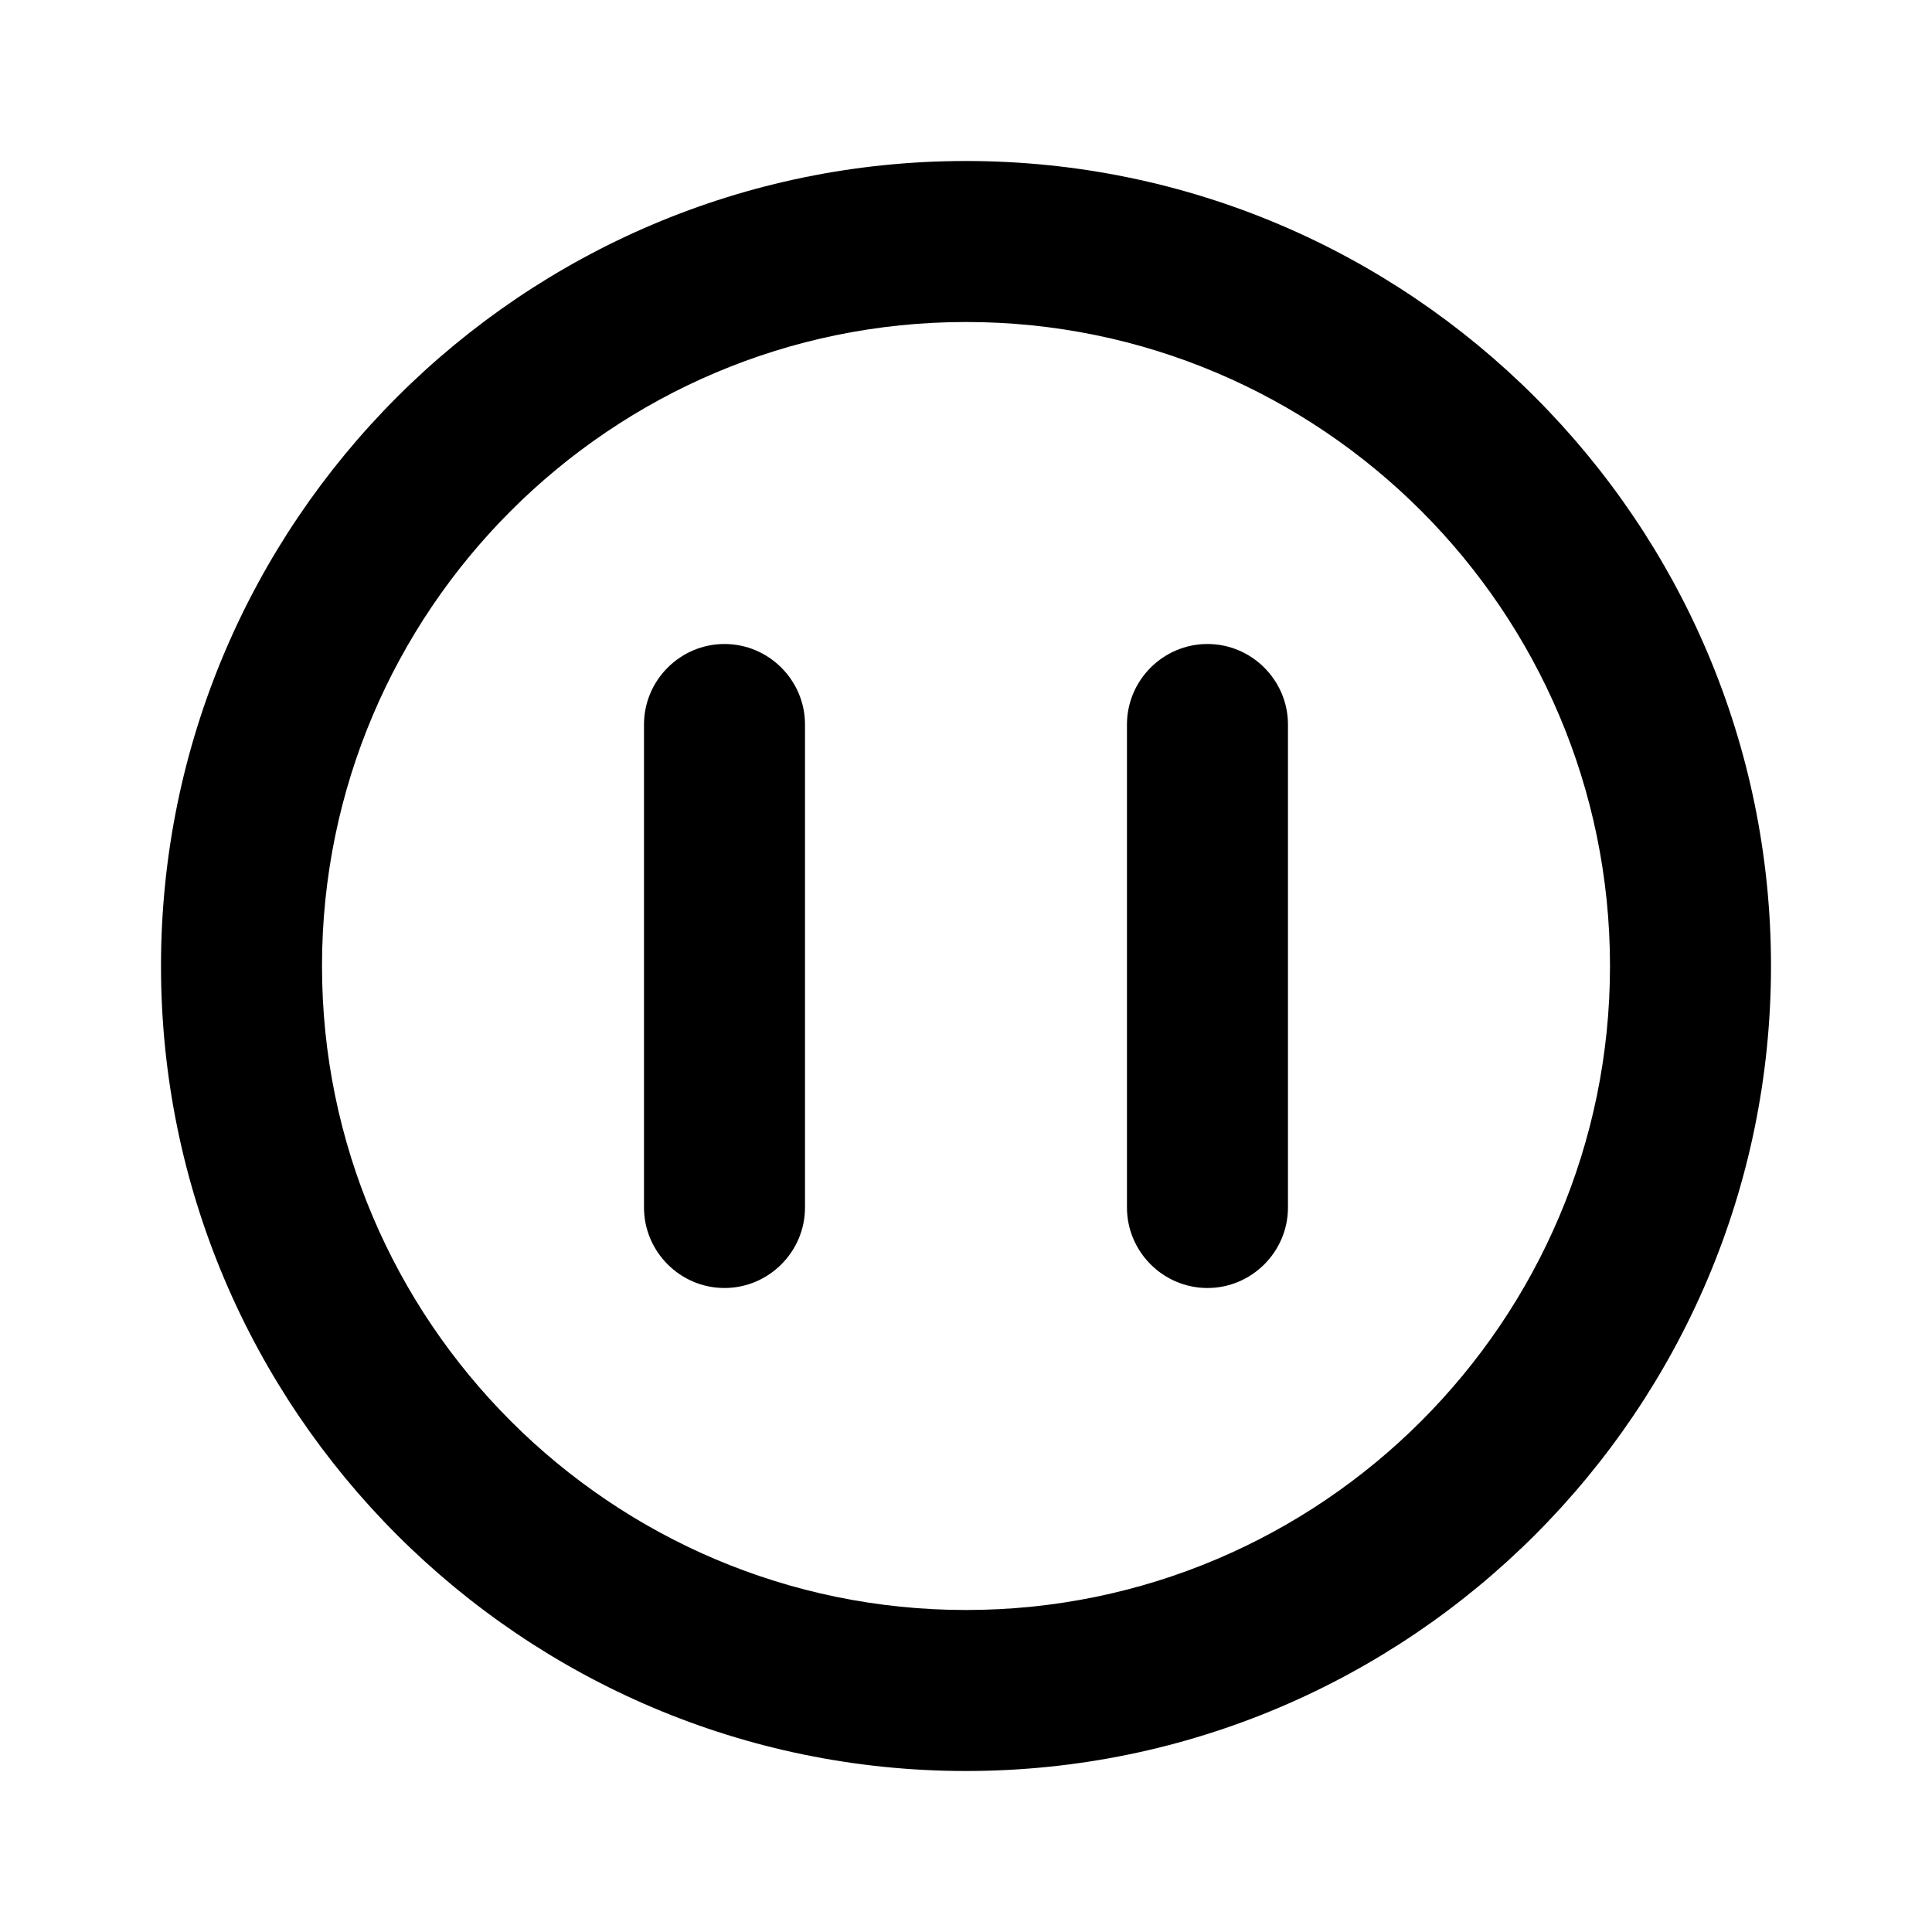 <!-- Generated by IcoMoon.io -->
<svg version="1.1" xmlns="http://www.w3.org/2000/svg" width="1024" height="1024" viewBox="0 0 1024 1024">
<title></title>
<g id="icomoon-ignore">
</g>
<path fill="#000" d="M639.979 341.333c23.467 0 42.667 19.2 42.667 42.667v0 256c0 23.467-19.2 42.667-42.667 42.667s-42.667-19.2-42.667-42.667v0-256c0-23.467 19.2-42.667 42.667-42.667zM384 341.333c23.467 0 42.667 19.2 42.667 42.667v0 256c0 23.467-19.2 42.667-42.667 42.667s-42.667-19.2-42.667-42.667v0-256c0-23.467 19.2-42.667 42.667-42.667zM512 853.333c-188.203 0-341.333-153.131-341.333-341.333s153.131-341.333 341.333-341.333c188.203 0 341.333 153.131 341.333 341.333s-153.131 341.333-341.333 341.333zM512 85.333c-235.264 0-426.667 191.403-426.667 426.667s191.403 426.667 426.667 426.667c235.264 0 426.667-191.403 426.667-426.667s-191.403-426.667-426.667-426.667z"></path>
</svg>
